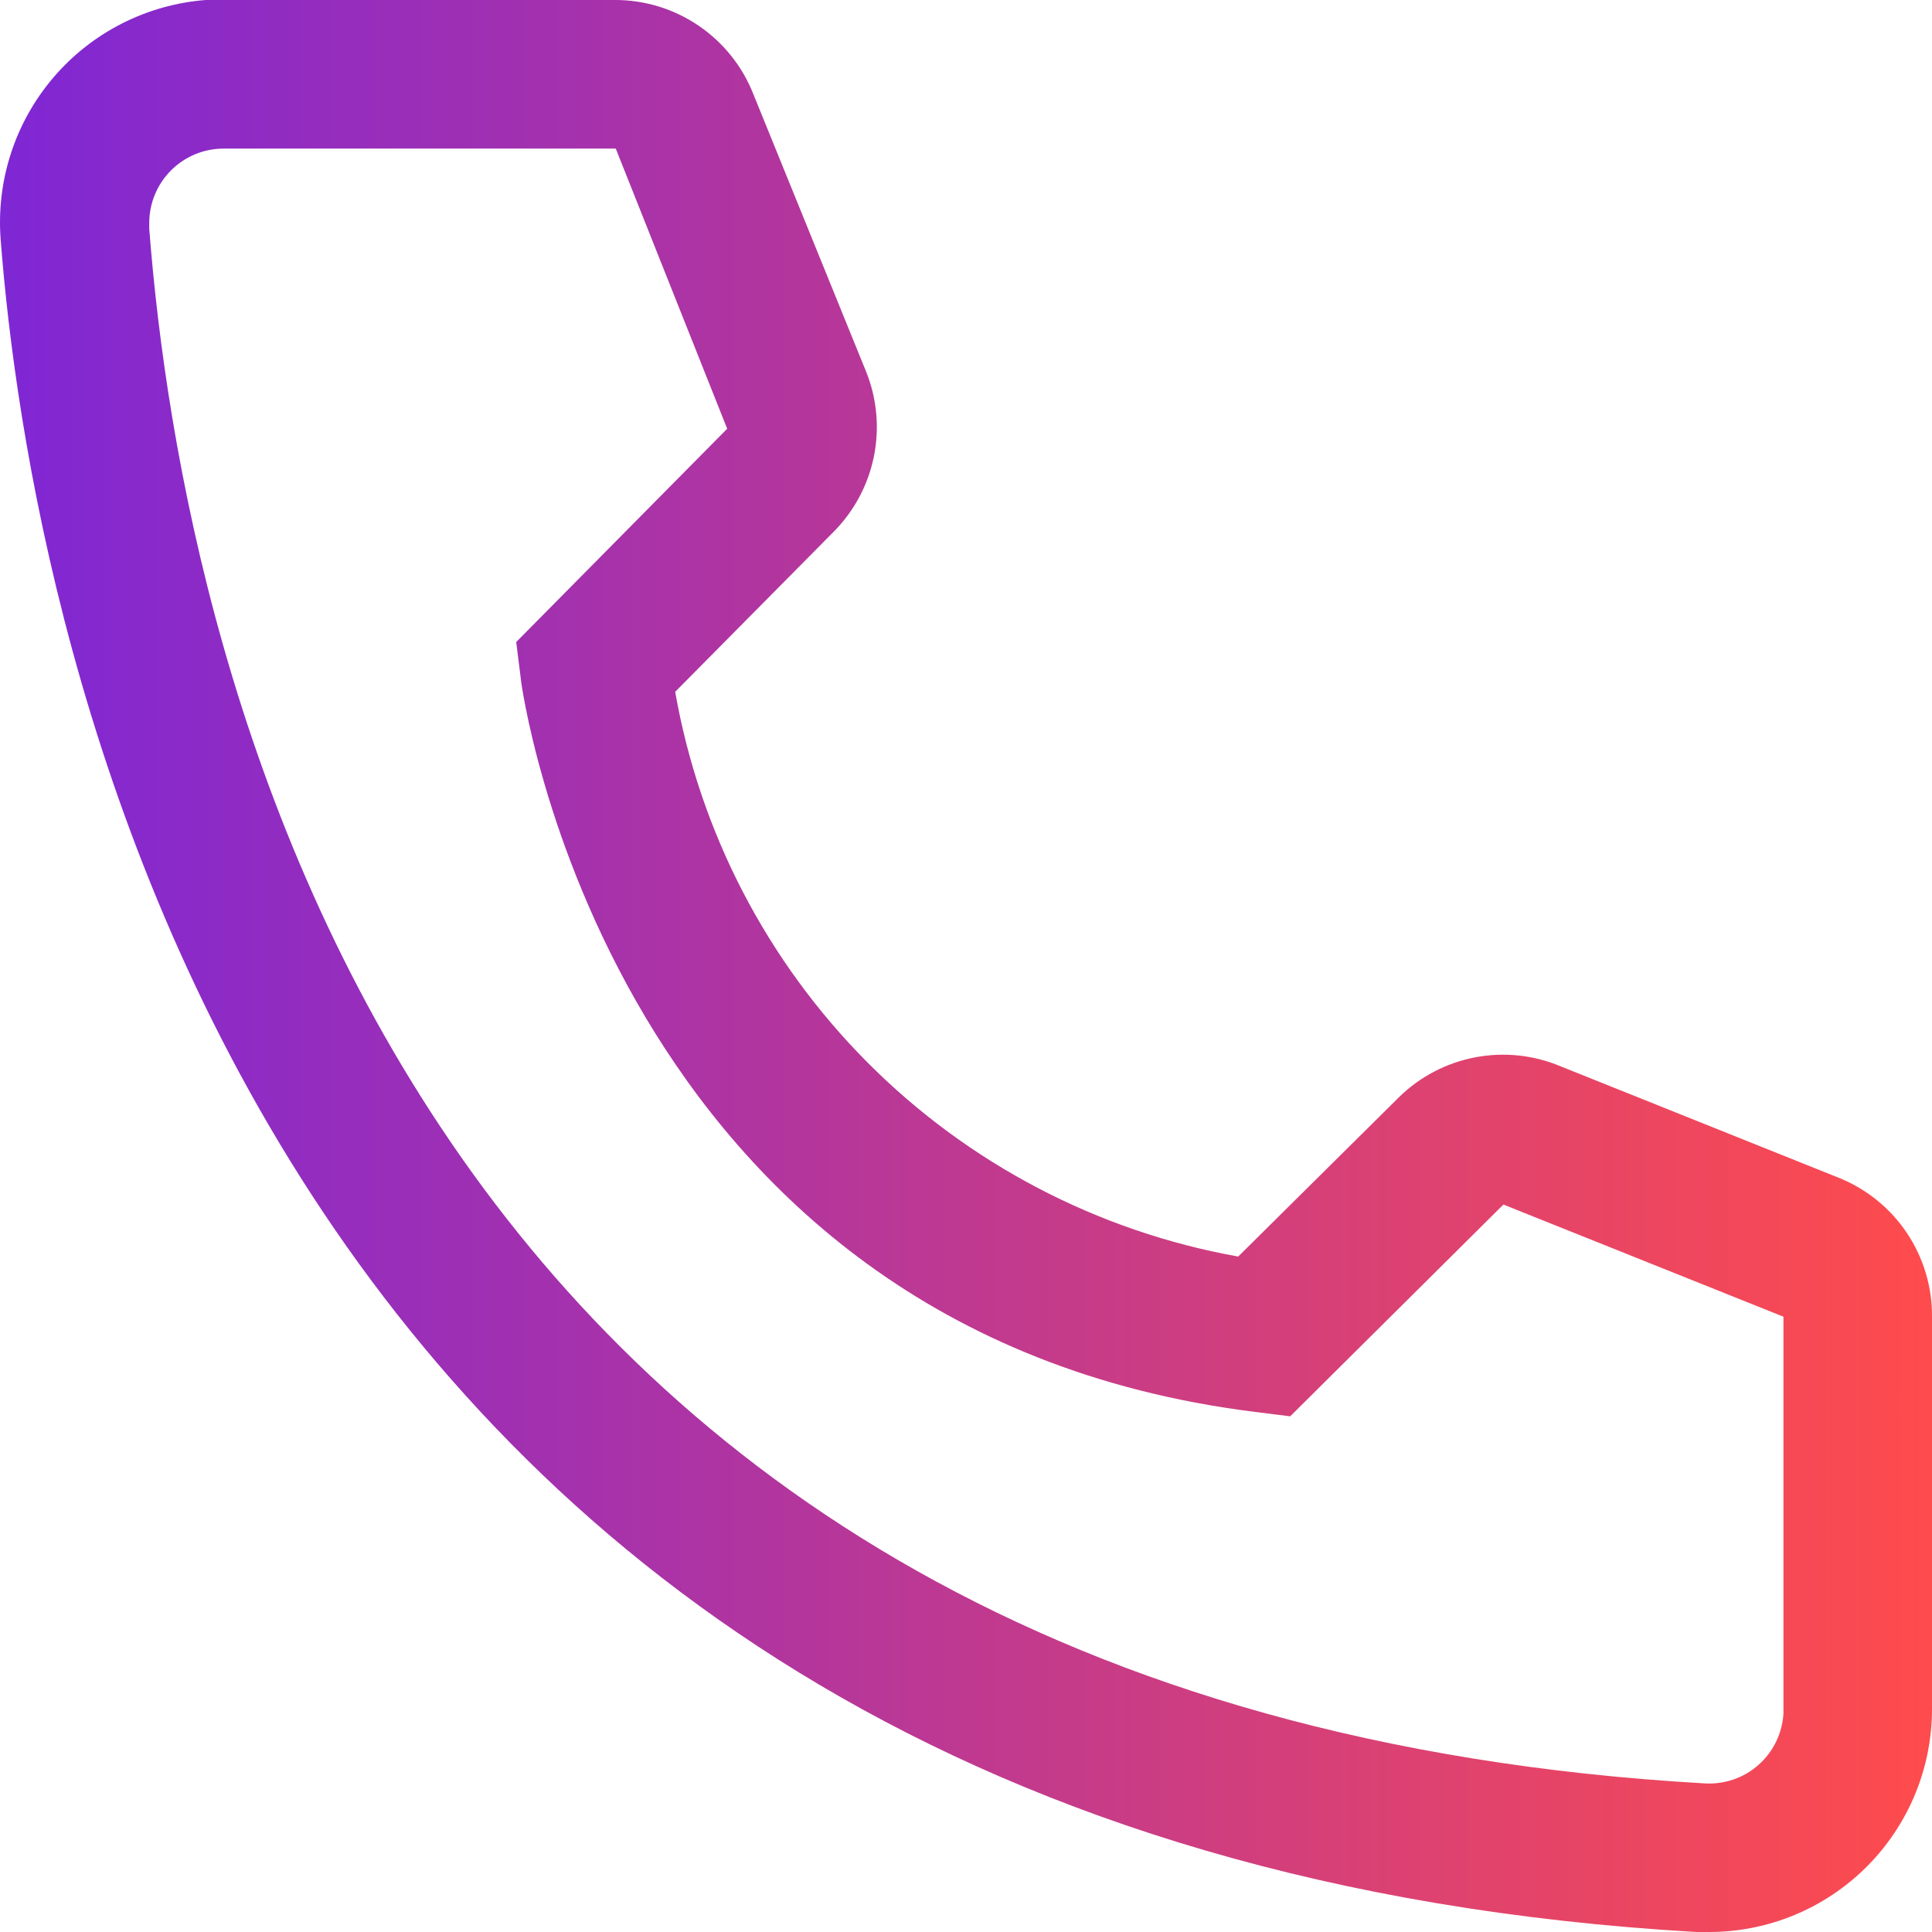 <svg width="36" height="36" viewBox="0 0 36 36" fill="none" xmlns="http://www.w3.org/2000/svg">
<path d="M31.848 36H31.612C4.415 34.435 0.553 11.479 0.013 4.472C-0.03 3.928 0.034 3.38 0.203 2.86C0.371 2.34 0.641 1.859 0.996 1.443C1.35 1.028 1.784 0.686 2.271 0.439C2.758 0.191 3.289 0.042 3.833 1.2982e-06H11.46C12.014 -0.001 12.556 0.165 13.015 0.477C13.474 0.788 13.829 1.229 14.034 1.745L16.138 6.923C16.341 7.426 16.391 7.978 16.283 8.51C16.174 9.042 15.912 9.53 15.529 9.914L12.581 12.891C13.041 15.509 14.295 17.922 16.171 19.804C18.047 21.686 20.457 22.946 23.072 23.414L26.076 20.437C26.465 20.058 26.958 19.802 27.492 19.701C28.026 19.6 28.578 19.658 29.079 19.869L34.297 21.96C34.805 22.172 35.238 22.53 35.541 22.988C35.844 23.447 36.004 23.985 36 24.535V31.846C36 32.948 35.562 34.004 34.784 34.783C34.005 35.562 32.949 36 31.848 36ZM4.165 2.769C3.798 2.769 3.446 2.915 3.187 3.175C2.927 3.434 2.781 3.787 2.781 4.154V4.265C3.418 12.461 7.501 31.846 31.765 33.231C31.946 33.242 32.129 33.217 32.301 33.158C32.473 33.099 32.632 33.006 32.768 32.885C32.905 32.764 33.016 32.617 33.095 32.453C33.175 32.289 33.221 32.111 33.232 31.929V24.535L28.014 22.445L24.041 26.391L23.377 26.308C11.335 24.799 9.702 12.752 9.702 12.628L9.619 11.963L13.55 7.989L11.474 2.769H4.165Z" fill="url(#paint0_linear)" fill-opacity="0.9"/>
<defs>
<linearGradient id="paint0_linear" x1="5.36433e-08" y1="18" x2="36" y2="18" gradientUnits="userSpaceOnUse">
<stop stop-color="#710FD1"/>
<stop offset="1" stop-color="#FF3839"/>
</linearGradient>
</defs>
</svg>
